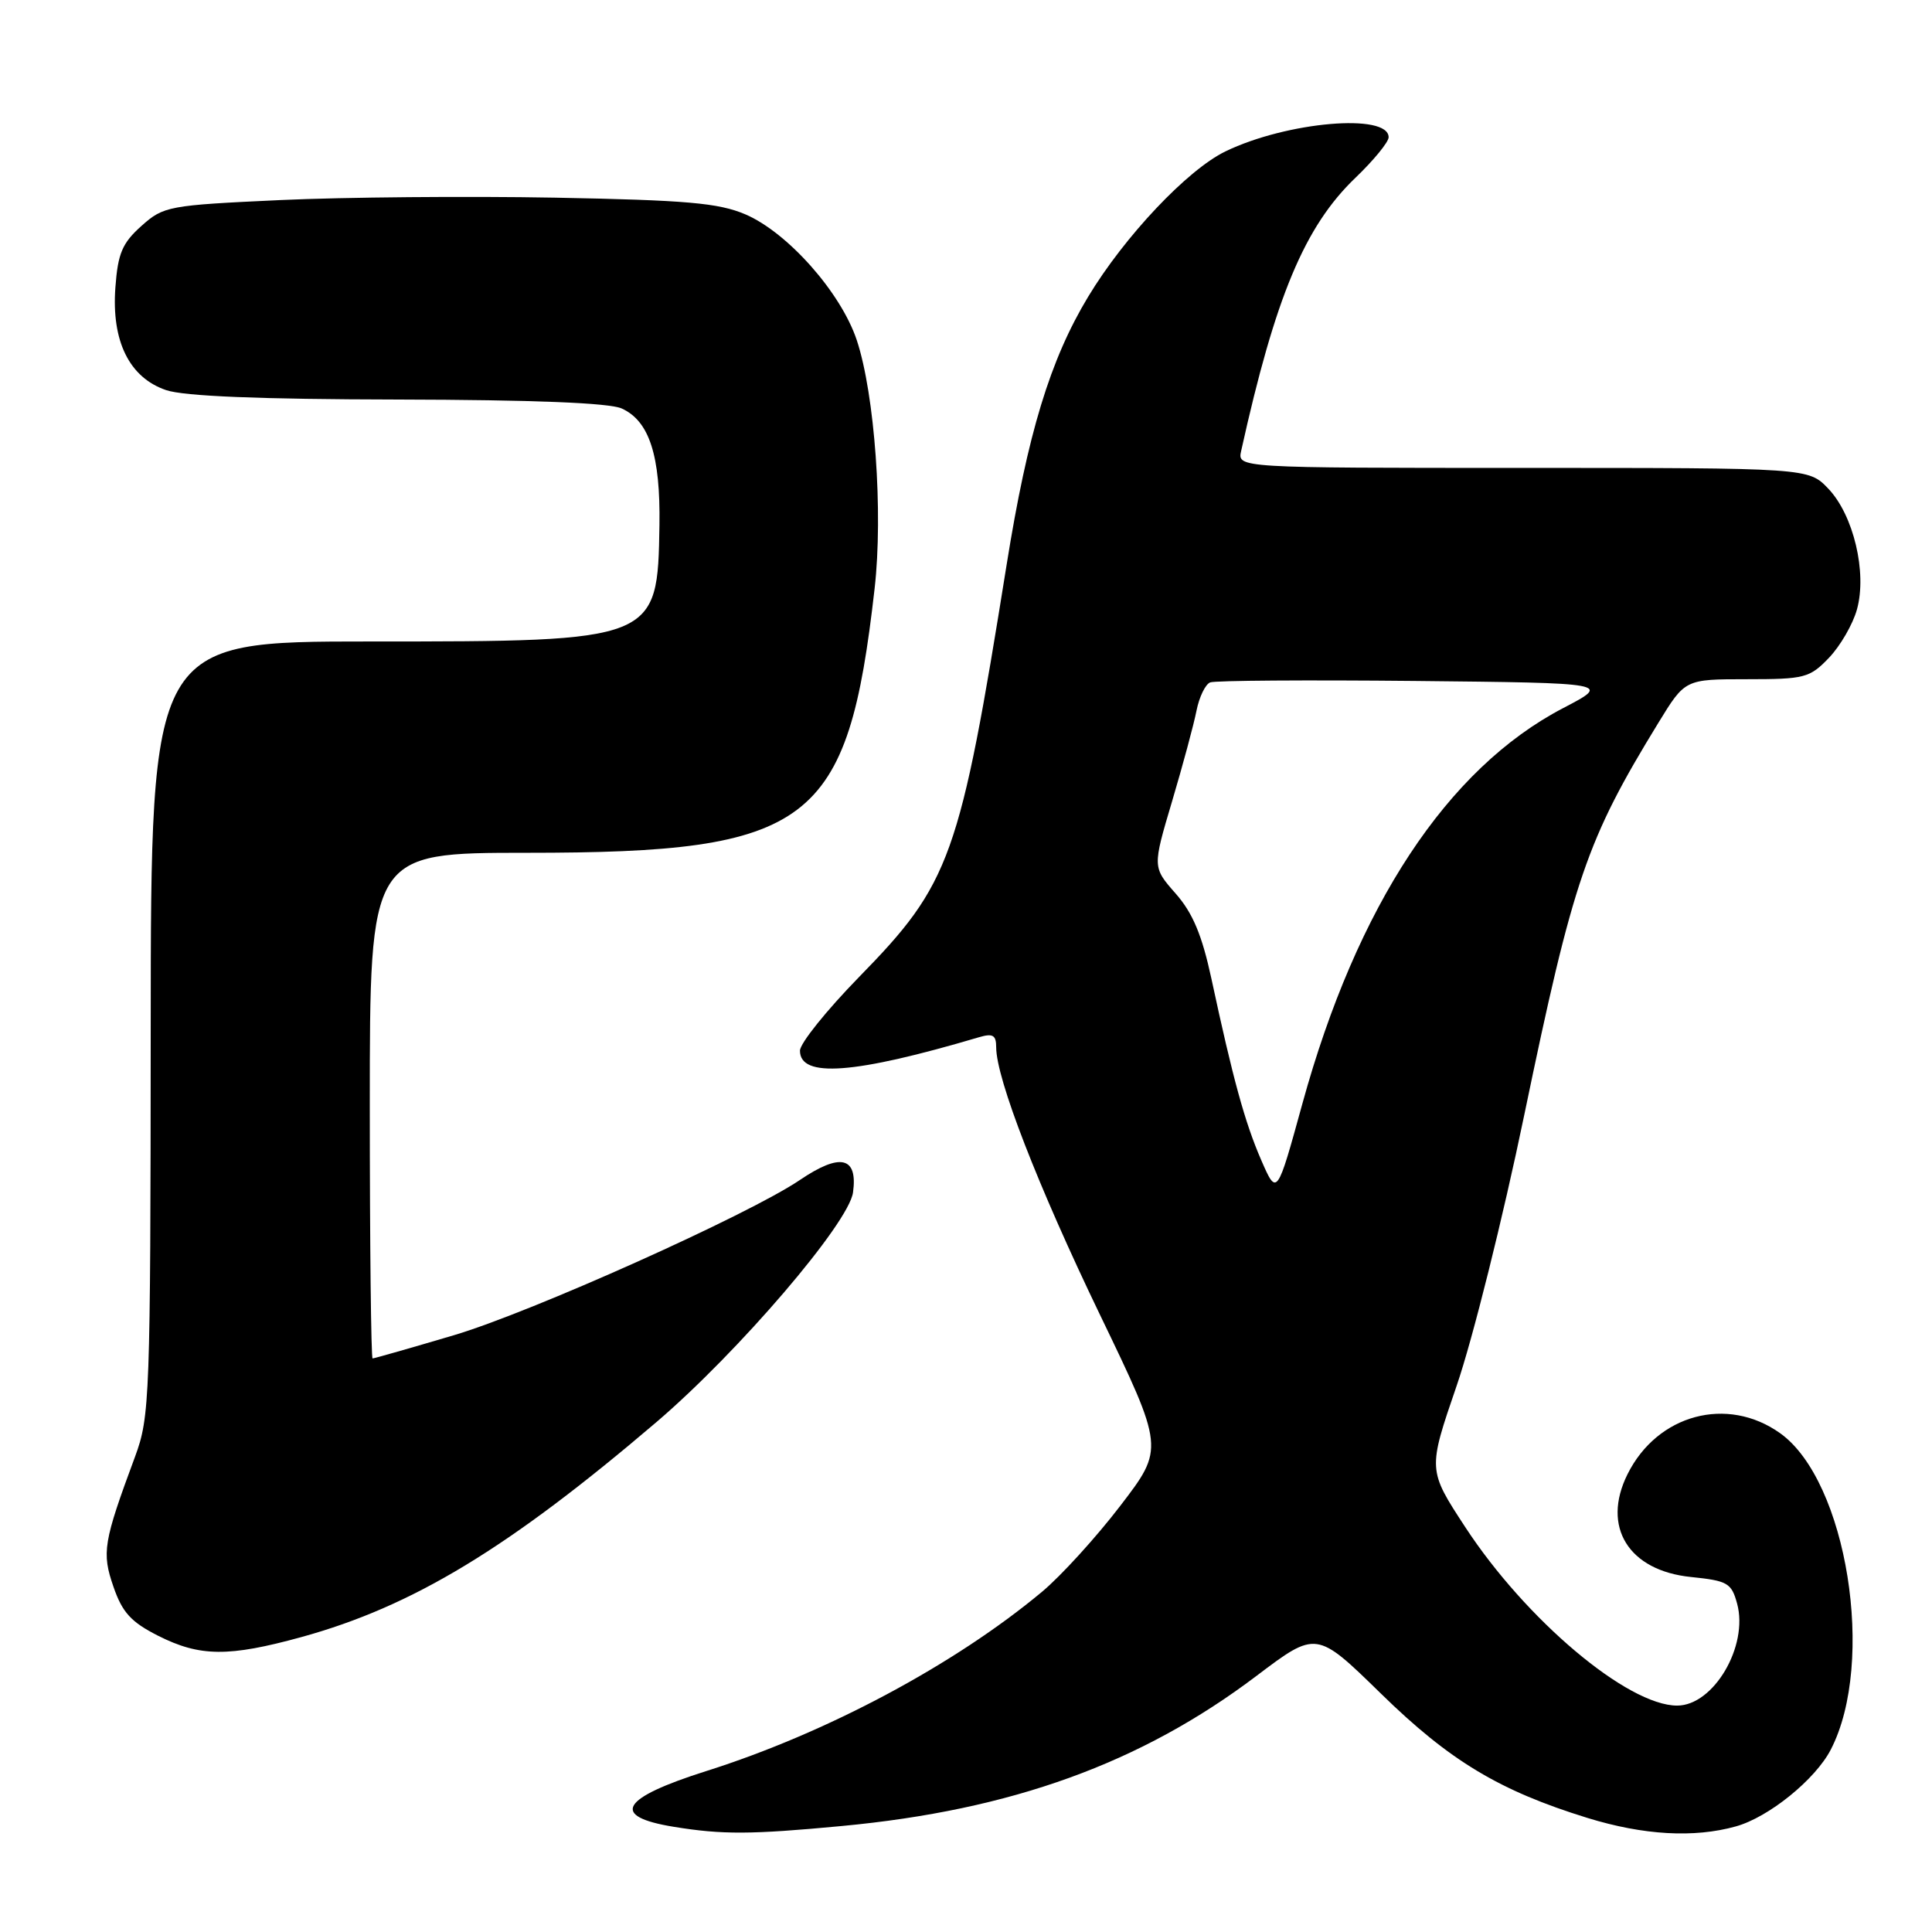 <?xml version="1.0" encoding="UTF-8" standalone="no"?>
<!DOCTYPE svg PUBLIC "-//W3C//DTD SVG 1.1//EN" "http://www.w3.org/Graphics/SVG/1.1/DTD/svg11.dtd" >
<svg xmlns="http://www.w3.org/2000/svg" xmlns:xlink="http://www.w3.org/1999/xlink" version="1.1" viewBox="0 0 256 256">
 <g >
 <path fill="currentColor"
d=" M 111.50 241.96 C 134.02 239.85 151.16 233.65 166.47 222.08 C 174.43 216.06 174.43 216.06 182.97 224.40 C 192.10 233.33 198.68 237.28 210.36 240.89 C 217.77 243.17 224.46 243.56 230.00 242.01 C 234.35 240.81 240.54 235.80 242.59 231.83 C 248.58 220.25 244.73 196.22 235.88 189.91 C 228.87 184.91 219.60 187.40 215.65 195.35 C 212.19 202.31 215.79 208.12 224.06 208.96 C 228.93 209.46 229.43 209.75 230.18 212.50 C 231.70 218.12 227.06 226.00 222.23 226.00 C 215.67 226.00 202.18 214.63 194.14 202.33 C 189.19 194.76 189.19 194.76 193.01 183.63 C 195.12 177.51 199.15 161.36 201.97 147.75 C 208.47 116.46 210.22 111.32 219.76 95.75 C 223.28 90.00 223.28 90.00 231.46 90.00 C 239.13 90.00 239.79 89.83 242.35 87.16 C 243.85 85.59 245.52 82.71 246.06 80.74 C 247.41 75.85 245.60 68.25 242.26 64.75 C 239.63 62.00 239.63 62.00 201.79 62.00 C 163.96 62.00 163.96 62.00 164.46 59.75 C 168.99 39.29 172.88 30.00 179.61 23.55 C 182.02 21.24 184.00 18.82 184.00 18.19 C 184.00 14.96 170.51 16.12 162.38 20.06 C 157.35 22.49 149.00 31.33 144.18 39.33 C 139.14 47.68 136.16 57.48 133.39 74.79 C 127.16 113.71 125.96 117.06 113.81 129.48 C 109.52 133.88 106.00 138.25 106.00 139.22 C 106.00 142.87 113.20 142.33 129.75 137.43 C 131.56 136.90 132.00 137.16 132.00 138.77 C 132.00 142.91 137.50 157.09 145.75 174.21 C 154.28 191.91 154.28 191.91 148.45 199.52 C 145.25 203.70 140.57 208.84 138.06 210.93 C 126.53 220.55 109.54 229.63 93.63 234.66 C 82.22 238.27 80.80 240.68 89.27 242.06 C 95.70 243.11 99.51 243.09 111.50 241.96 Z  M 39.94 216.92 C 54.69 212.85 67.37 205.17 87.00 188.42 C 97.87 179.13 112.47 162.08 113.03 158.00 C 113.68 153.26 111.35 152.72 105.98 156.36 C 99.19 160.96 70.35 173.90 60.12 176.93 C 54.41 178.62 49.57 180.00 49.37 180.00 C 49.17 180.00 49.00 164.93 49.00 146.50 C 49.00 113.00 49.00 113.00 69.82 113.00 C 107.54 113.00 112.33 109.36 115.89 77.99 C 117.04 67.89 115.91 52.27 113.53 45.08 C 111.43 38.77 104.38 30.81 98.76 28.40 C 95.21 26.89 90.97 26.52 73.50 26.19 C 61.95 25.98 45.59 26.12 37.14 26.51 C 22.31 27.20 21.68 27.31 18.74 29.94 C 16.20 32.21 15.62 33.57 15.29 38.08 C 14.76 45.22 17.14 50.03 22.00 51.69 C 24.36 52.50 34.39 52.91 52.70 52.94 C 70.67 52.98 80.75 53.38 82.39 54.13 C 86.04 55.79 87.52 60.37 87.38 69.58 C 87.14 84.97 87.06 85.00 49.03 85.00 C 20.00 85.00 20.00 85.00 19.97 136.25 C 19.94 185.31 19.85 187.73 17.90 193.00 C 13.69 204.35 13.46 205.72 15.04 210.27 C 16.21 213.67 17.38 214.94 20.96 216.75 C 26.49 219.54 30.29 219.57 39.94 216.92 Z  M 167.11 153.70 C 164.95 148.72 163.37 142.97 160.52 129.69 C 159.27 123.90 158.05 120.98 155.78 118.40 C 152.71 114.91 152.71 114.91 155.30 106.20 C 156.72 101.42 158.18 96.01 158.54 94.18 C 158.90 92.36 159.72 90.66 160.36 90.42 C 161.01 90.17 173.23 90.09 187.52 90.23 C 213.50 90.50 213.50 90.50 207.12 93.83 C 191.77 101.84 179.79 120.02 172.57 146.25 C 169.20 158.50 169.20 158.50 167.11 153.70 Z "/>
</g>
</svg>